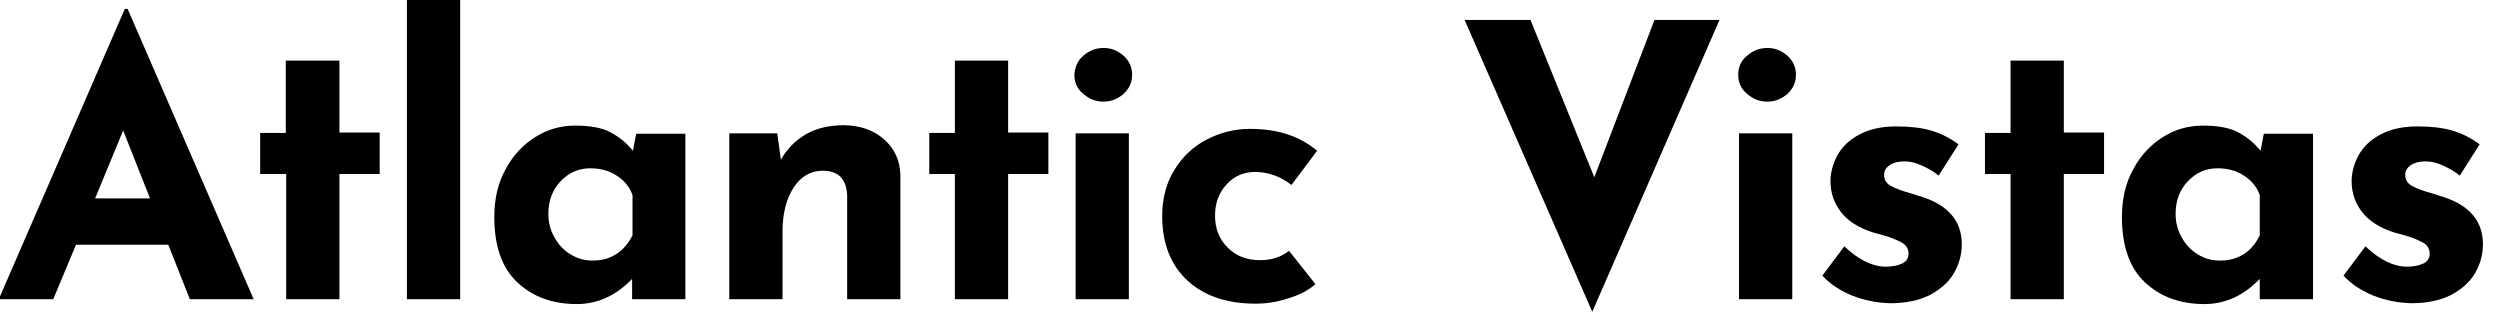 <?xml version="1.0" encoding="utf-8"?>
<!-- Generator: Adobe Illustrator 24.1.0, SVG Export Plug-In . SVG Version: 6.00 Build 0)  -->
<svg version="1.1" id="Layer_1" xmlns="http://www.w3.org/2000/svg" xmlns:xlink="http://www.w3.org/1999/xlink" x="0px" y="0px"
	 viewBox="0 0 615 76.9" style="enable-background:new 0 0 615 76.9;" xml:space="preserve">
<g id="Layer_1_1_">
</g>
<g>
	<path d="M41.4,60.2H18.7l-5.6,13.4H-0.3l31-71.4h0.7l31,71.4H46.7L41.4,60.2z M36.9,48.8l-6.6-16.7l-6.9,16.7H36.9z"/>
	<path d="M83.5,14.9v17.7h9.9v10.2h-9.9v30.8H70.4V42.8H64V32.7h6.3V14.9H83.5z"/>
	<path d="M113.2,0v73.6h-13.1V0H113.2z"/>
	<path d="M168.6,32.8v40.8h-13.1v-5c-3.9,4.1-8.5,6.2-13.6,6.2c-6,0-10.9-1.8-14.7-5.4c-3.8-3.6-5.6-9-5.6-16
		c0-4.5,0.9-8.4,2.8-11.8c1.8-3.4,4.3-6,7.3-7.9c3-1.9,6.3-2.8,9.8-2.8c3.6,0,6.5,0.5,8.6,1.6c2.1,1.1,4,2.6,5.6,4.6l0.8-4.2H168.6z
		 M155.6,57.9V48c-0.7-2-2-3.6-3.9-4.8c-1.8-1.2-4-1.8-6.5-1.8c-2.9,0-5.3,1.1-7.3,3.2c-2,2.1-3,4.8-3,8c0,2.1,0.5,4.1,1.5,5.8
		c1,1.8,2.3,3.2,4,4.2c1.6,1,3.4,1.5,5.4,1.5C150.2,64.1,153.5,62,155.6,57.9z"/>
	<path d="M217.5,34.3c2.6,2.3,3.9,5.2,4,8.8v30.5h-13.1V48c-0.2-4-2.2-6-6-6c-3,0-5.4,1.4-7.2,4.2c-1.8,2.8-2.7,6.4-2.7,10.8v16.6
		h-13.1V32.8h11.8l0.9,6.5c1.5-2.7,3.6-4.8,6.2-6.3c2.6-1.5,5.8-2.2,9.4-2.2C211.7,30.9,214.9,32,217.5,34.3z"/>
	<path d="M248,14.9v17.7h9.9v10.2H248v30.8h-13.1V42.8h-6.3V32.7h6.3V14.9H248z"/>
	<path d="M266.5,13.7c1.5-1.3,3.1-1.9,5-1.9c1.8,0,3.4,0.6,4.9,1.9c1.4,1.3,2.1,2.8,2.1,4.7c0,1.9-0.7,3.4-2.1,4.7
		c-1.4,1.2-3,1.9-4.9,1.9c-1.9,0-3.5-0.6-5-1.9c-1.5-1.2-2.2-2.8-2.2-4.7C264.4,16.5,265.1,14.9,266.5,13.7z M277.7,32.8v40.8h-13.1
		V32.8H277.7z"/>
	<path d="M316.9,73.4c-2.7,0.9-5.4,1.3-8,1.3c-7.1,0-12.7-1.9-16.8-5.7c-4.1-3.8-6.2-9.1-6.2-15.8c0-4.4,1-8.2,3-11.4
		c2-3.3,4.7-5.8,8-7.5c3.3-1.7,6.8-2.6,10.6-2.6c6.8,0,12.3,1.8,16.5,5.4l-6.3,8.4c-2.7-2.1-5.7-3.2-9-3.2c-2.7,0-5.1,1-7,3.1
		c-1.9,2.1-2.8,4.6-2.8,7.7c0,3.1,1,5.7,3.1,7.8c2.1,2.1,4.7,3.1,8,3.1c2.9,0,5.2-0.8,7.1-2.3l6.5,8.2
		C321.9,71.4,319.6,72.6,316.9,73.4z"/>
	<path d="M423,4.9l-31.3,71.8L360.3,4.9h16.2l15.7,38.7L407,4.9H423z"/>
	<path d="M429.8,13.7c1.5-1.3,3.1-1.9,5-1.9c1.8,0,3.4,0.6,4.9,1.9c1.4,1.3,2.1,2.8,2.1,4.7c0,1.9-0.7,3.4-2.1,4.7
		c-1.4,1.2-3,1.9-4.9,1.9c-1.9,0-3.5-0.6-5-1.9c-1.5-1.2-2.2-2.8-2.2-4.7C427.6,16.5,428.3,14.9,429.8,13.7z M440.9,32.8v40.8h-13.1
		V32.8H440.9z"/>
	<path d="M455.6,72.7c-2.9-1.2-5.4-2.8-7.3-4.9l5.4-7.2c3.6,3.4,7,5,10.2,5c1.7,0,3-0.3,4.1-0.8c1-0.5,1.5-1.3,1.5-2.4
		c0-1.2-0.6-2.2-1.8-2.8s-2.5-1.2-4-1.6c-1.5-0.4-2.4-0.7-2.9-0.8c-3.5-1.1-6.2-2.8-7.9-5c-1.7-2.2-2.6-4.7-2.6-7.6
		c0-2.2,0.6-4.3,1.7-6.4c1.2-2.1,2.9-3.8,5.4-5.1c2.4-1.3,5.4-2,9-2c3.4,0,6.2,0.3,8.6,1c2.4,0.7,4.6,1.8,6.8,3.4l-4.9,7.7
		c-1.2-1-2.6-1.8-4.2-2.5c-1.5-0.7-2.9-1-4.2-1c-1.5,0-2.7,0.3-3.6,0.9c-0.9,0.6-1.4,1.4-1.4,2.2c-0.1,1.3,0.5,2.3,1.6,2.9
		c1.2,0.7,2.9,1.3,5.4,2c0.4,0.1,0.8,0.2,1.2,0.4c0.4,0.1,0.8,0.2,1.3,0.4c6.4,2.1,9.6,6,9.6,11.6c0,2.6-0.7,5-2,7.2
		c-1.3,2.2-3.3,3.9-5.9,5.3c-2.6,1.3-5.9,2-9.7,2C461.7,74.5,458.6,73.9,455.6,72.7z"/>
	<path d="M507.7,14.9v17.7h9.9v10.2h-9.9v30.8h-13.1V42.8h-6.3V32.7h6.3V14.9H507.7z"/>
	<path d="M569,32.8v40.8h-13.1v-5c-3.9,4.1-8.5,6.2-13.6,6.2c-6,0-10.9-1.8-14.7-5.4c-3.8-3.6-5.6-9-5.6-16c0-4.5,0.9-8.4,2.8-11.8
		c1.8-3.4,4.3-6,7.3-7.9c3-1.9,6.3-2.8,9.8-2.8c3.6,0,6.5,0.5,8.6,1.6c2.1,1.1,4,2.6,5.6,4.6l0.8-4.2H569z M555.9,57.9V48
		c-0.7-2-2-3.6-3.9-4.8c-1.8-1.2-4-1.8-6.5-1.8c-2.9,0-5.3,1.1-7.3,3.2c-2,2.1-3,4.8-3,8c0,2.1,0.5,4.1,1.5,5.8c1,1.8,2.3,3.2,4,4.2
		c1.6,1,3.4,1.5,5.4,1.5C550.6,64.1,553.9,62,555.9,57.9z"/>
	<path d="M583.8,72.7c-2.9-1.2-5.4-2.8-7.3-4.9l5.4-7.2c3.6,3.4,7,5,10.2,5c1.7,0,3-0.3,4.1-0.8c1-0.5,1.5-1.3,1.5-2.4
		c0-1.2-0.6-2.2-1.8-2.8s-2.5-1.2-4-1.6c-1.5-0.4-2.4-0.7-2.9-0.8c-3.5-1.1-6.2-2.8-7.9-5c-1.7-2.2-2.6-4.7-2.6-7.6
		c0-2.2,0.6-4.3,1.7-6.4c1.2-2.1,2.9-3.8,5.4-5.1c2.4-1.3,5.4-2,9-2c3.4,0,6.2,0.3,8.6,1c2.4,0.7,4.6,1.8,6.8,3.4l-4.9,7.7
		c-1.2-1-2.6-1.8-4.2-2.5c-1.5-0.7-2.9-1-4.2-1c-1.5,0-2.7,0.3-3.6,0.9c-0.9,0.6-1.4,1.4-1.4,2.2c-0.1,1.3,0.5,2.3,1.6,2.9
		c1.2,0.7,2.9,1.3,5.4,2c0.4,0.1,0.8,0.2,1.2,0.4c0.4,0.1,0.8,0.2,1.3,0.4c6.4,2.1,9.6,6,9.6,11.6c0,2.6-0.7,5-2,7.2
		c-1.3,2.2-3.3,3.9-5.9,5.3c-2.6,1.3-5.9,2-9.7,2C589.9,74.5,586.8,73.9,583.8,72.7z"/>
</g>
</svg>
